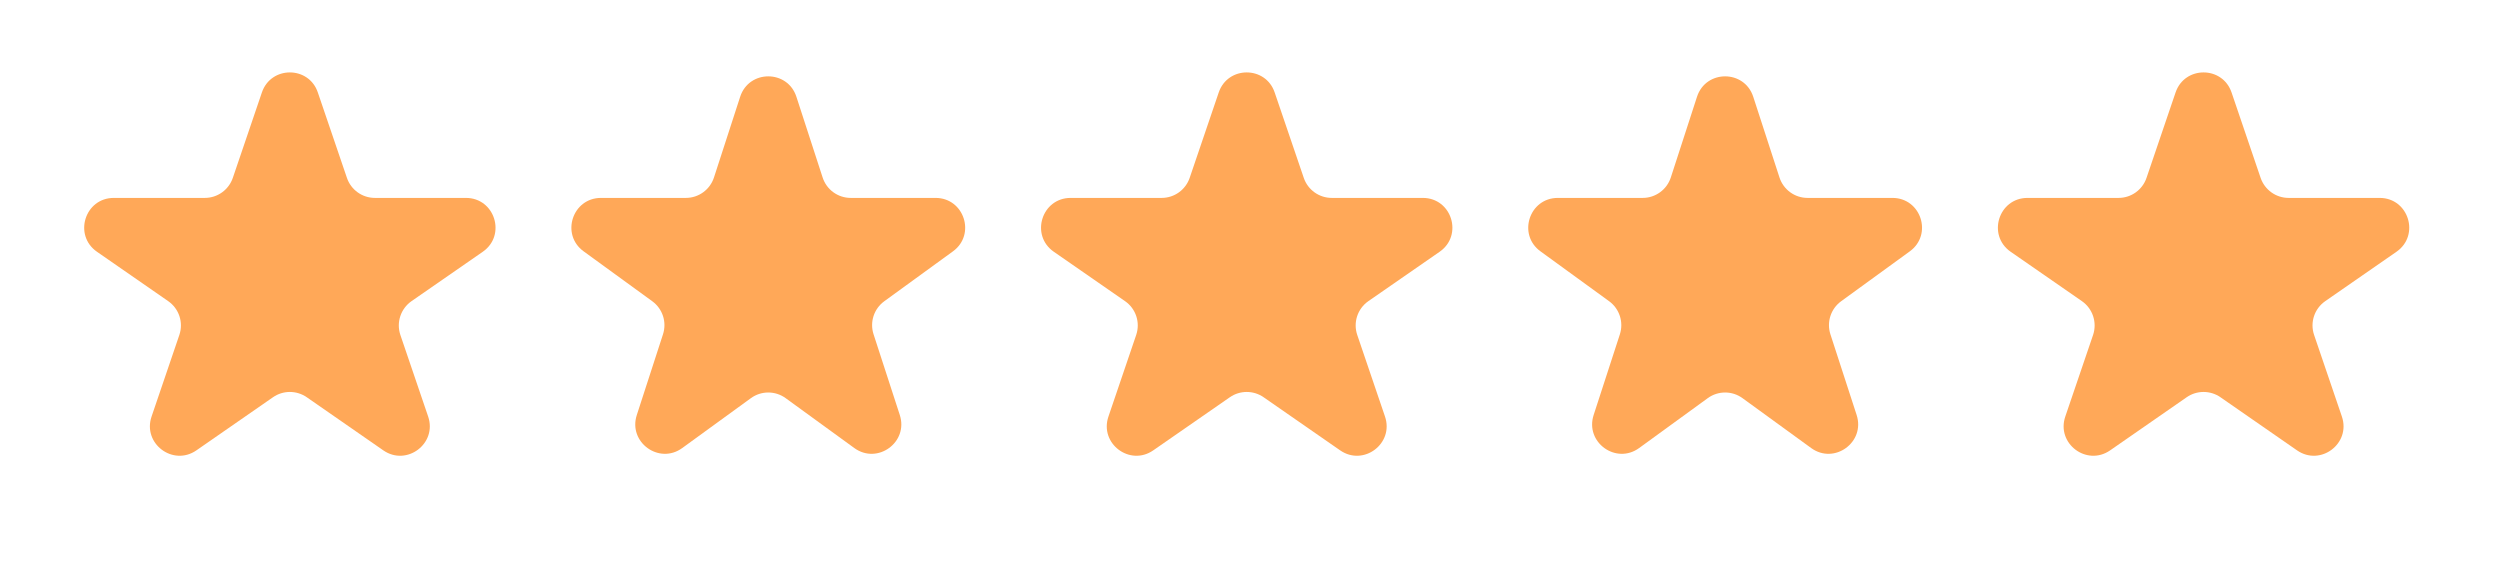 <svg width="61" height="14" viewBox="0 0 61 14" fill="none" xmlns="http://www.w3.org/2000/svg">
<path d="M6.39 2.256C6.612 1.604 7.534 1.604 7.755 2.256L8.465 4.34C8.564 4.632 8.839 4.829 9.147 4.829H11.369C12.075 4.829 12.36 5.74 11.78 6.143L10.041 7.348C9.777 7.532 9.666 7.868 9.769 8.173L10.447 10.164C10.671 10.822 9.925 11.385 9.353 10.989L7.484 9.692C7.236 9.521 6.909 9.521 6.662 9.692L4.792 10.989C4.22 11.385 3.474 10.822 3.698 10.164L4.376 8.173C4.48 7.868 4.369 7.532 4.104 7.348L2.366 6.143C1.785 5.74 2.07 4.829 2.777 4.829H4.998C5.307 4.829 5.581 4.632 5.681 4.34L6.39 2.256Z" fill="#FFA858"/>
<path d="M18.06 2.361C18.276 1.697 19.216 1.697 19.432 2.361L20.072 4.33C20.168 4.628 20.445 4.829 20.758 4.829H22.828C23.526 4.829 23.817 5.723 23.252 6.133L21.577 7.35C21.324 7.534 21.218 7.859 21.315 8.157L21.955 10.126C22.171 10.79 21.41 11.343 20.845 10.932L19.17 9.715C18.917 9.531 18.575 9.531 18.322 9.715L16.647 10.932C16.082 11.343 15.322 10.79 15.538 10.126L16.177 8.157C16.274 7.859 16.168 7.534 15.915 7.35L14.241 6.133C13.675 5.723 13.966 4.829 14.664 4.829H16.735C17.047 4.829 17.324 4.628 17.421 4.33L18.06 2.361Z" fill="#FFA858"/>
<path d="M29.737 2.256C29.959 1.604 30.881 1.604 31.102 2.256L31.812 4.34C31.911 4.632 32.186 4.829 32.495 4.829H34.716C35.423 4.829 35.708 5.74 35.127 6.143L33.388 7.348C33.124 7.532 33.013 7.868 33.117 8.173L33.794 10.164C34.018 10.822 33.272 11.385 32.7 10.989L30.831 9.692C30.584 9.521 30.256 9.521 30.009 9.692L28.139 10.989C27.568 11.385 26.821 10.822 27.046 10.164L27.723 8.173C27.827 7.868 27.716 7.532 27.451 7.348L25.713 6.143C25.132 5.74 25.417 4.829 26.124 4.829H28.345C28.654 4.829 28.928 4.632 29.028 4.34L29.737 2.256Z" fill="#FFA858"/>
<path d="M41.407 2.361C41.623 1.697 42.563 1.697 42.779 2.361L43.419 4.33C43.516 4.628 43.792 4.829 44.105 4.829H46.175C46.874 4.829 47.164 5.723 46.599 6.133L44.924 7.35C44.671 7.534 44.566 7.859 44.662 8.157L45.302 10.126C45.518 10.79 44.757 11.343 44.192 10.932L42.517 9.715C42.264 9.531 41.922 9.531 41.669 9.715L39.995 10.932C39.429 11.343 38.669 10.79 38.885 10.126L39.525 8.157C39.621 7.859 39.515 7.534 39.263 7.35L37.588 6.133C37.022 5.723 37.313 4.829 38.011 4.829H40.082C40.394 4.829 40.671 4.628 40.768 4.33L41.407 2.361Z" fill="#FFA858"/>
<path d="M53.084 2.256C53.306 1.604 54.228 1.604 54.45 2.256L55.159 4.34C55.259 4.632 55.533 4.829 55.842 4.829H58.063C58.77 4.829 59.055 5.74 58.474 6.143L56.736 7.348C56.471 7.532 56.36 7.868 56.464 8.173L57.142 10.164C57.366 10.822 56.62 11.385 56.048 10.989L54.178 9.692C53.931 9.521 53.603 9.521 53.356 9.692L51.487 10.989C50.915 11.385 50.169 10.822 50.393 10.164L51.071 8.173C51.174 7.868 51.063 7.532 50.799 7.348L49.06 6.143C48.48 5.74 48.764 4.829 49.471 4.829H51.693C52.001 4.829 52.276 4.632 52.375 4.34L53.084 2.256Z" fill="#FFA858"/>
</svg>
